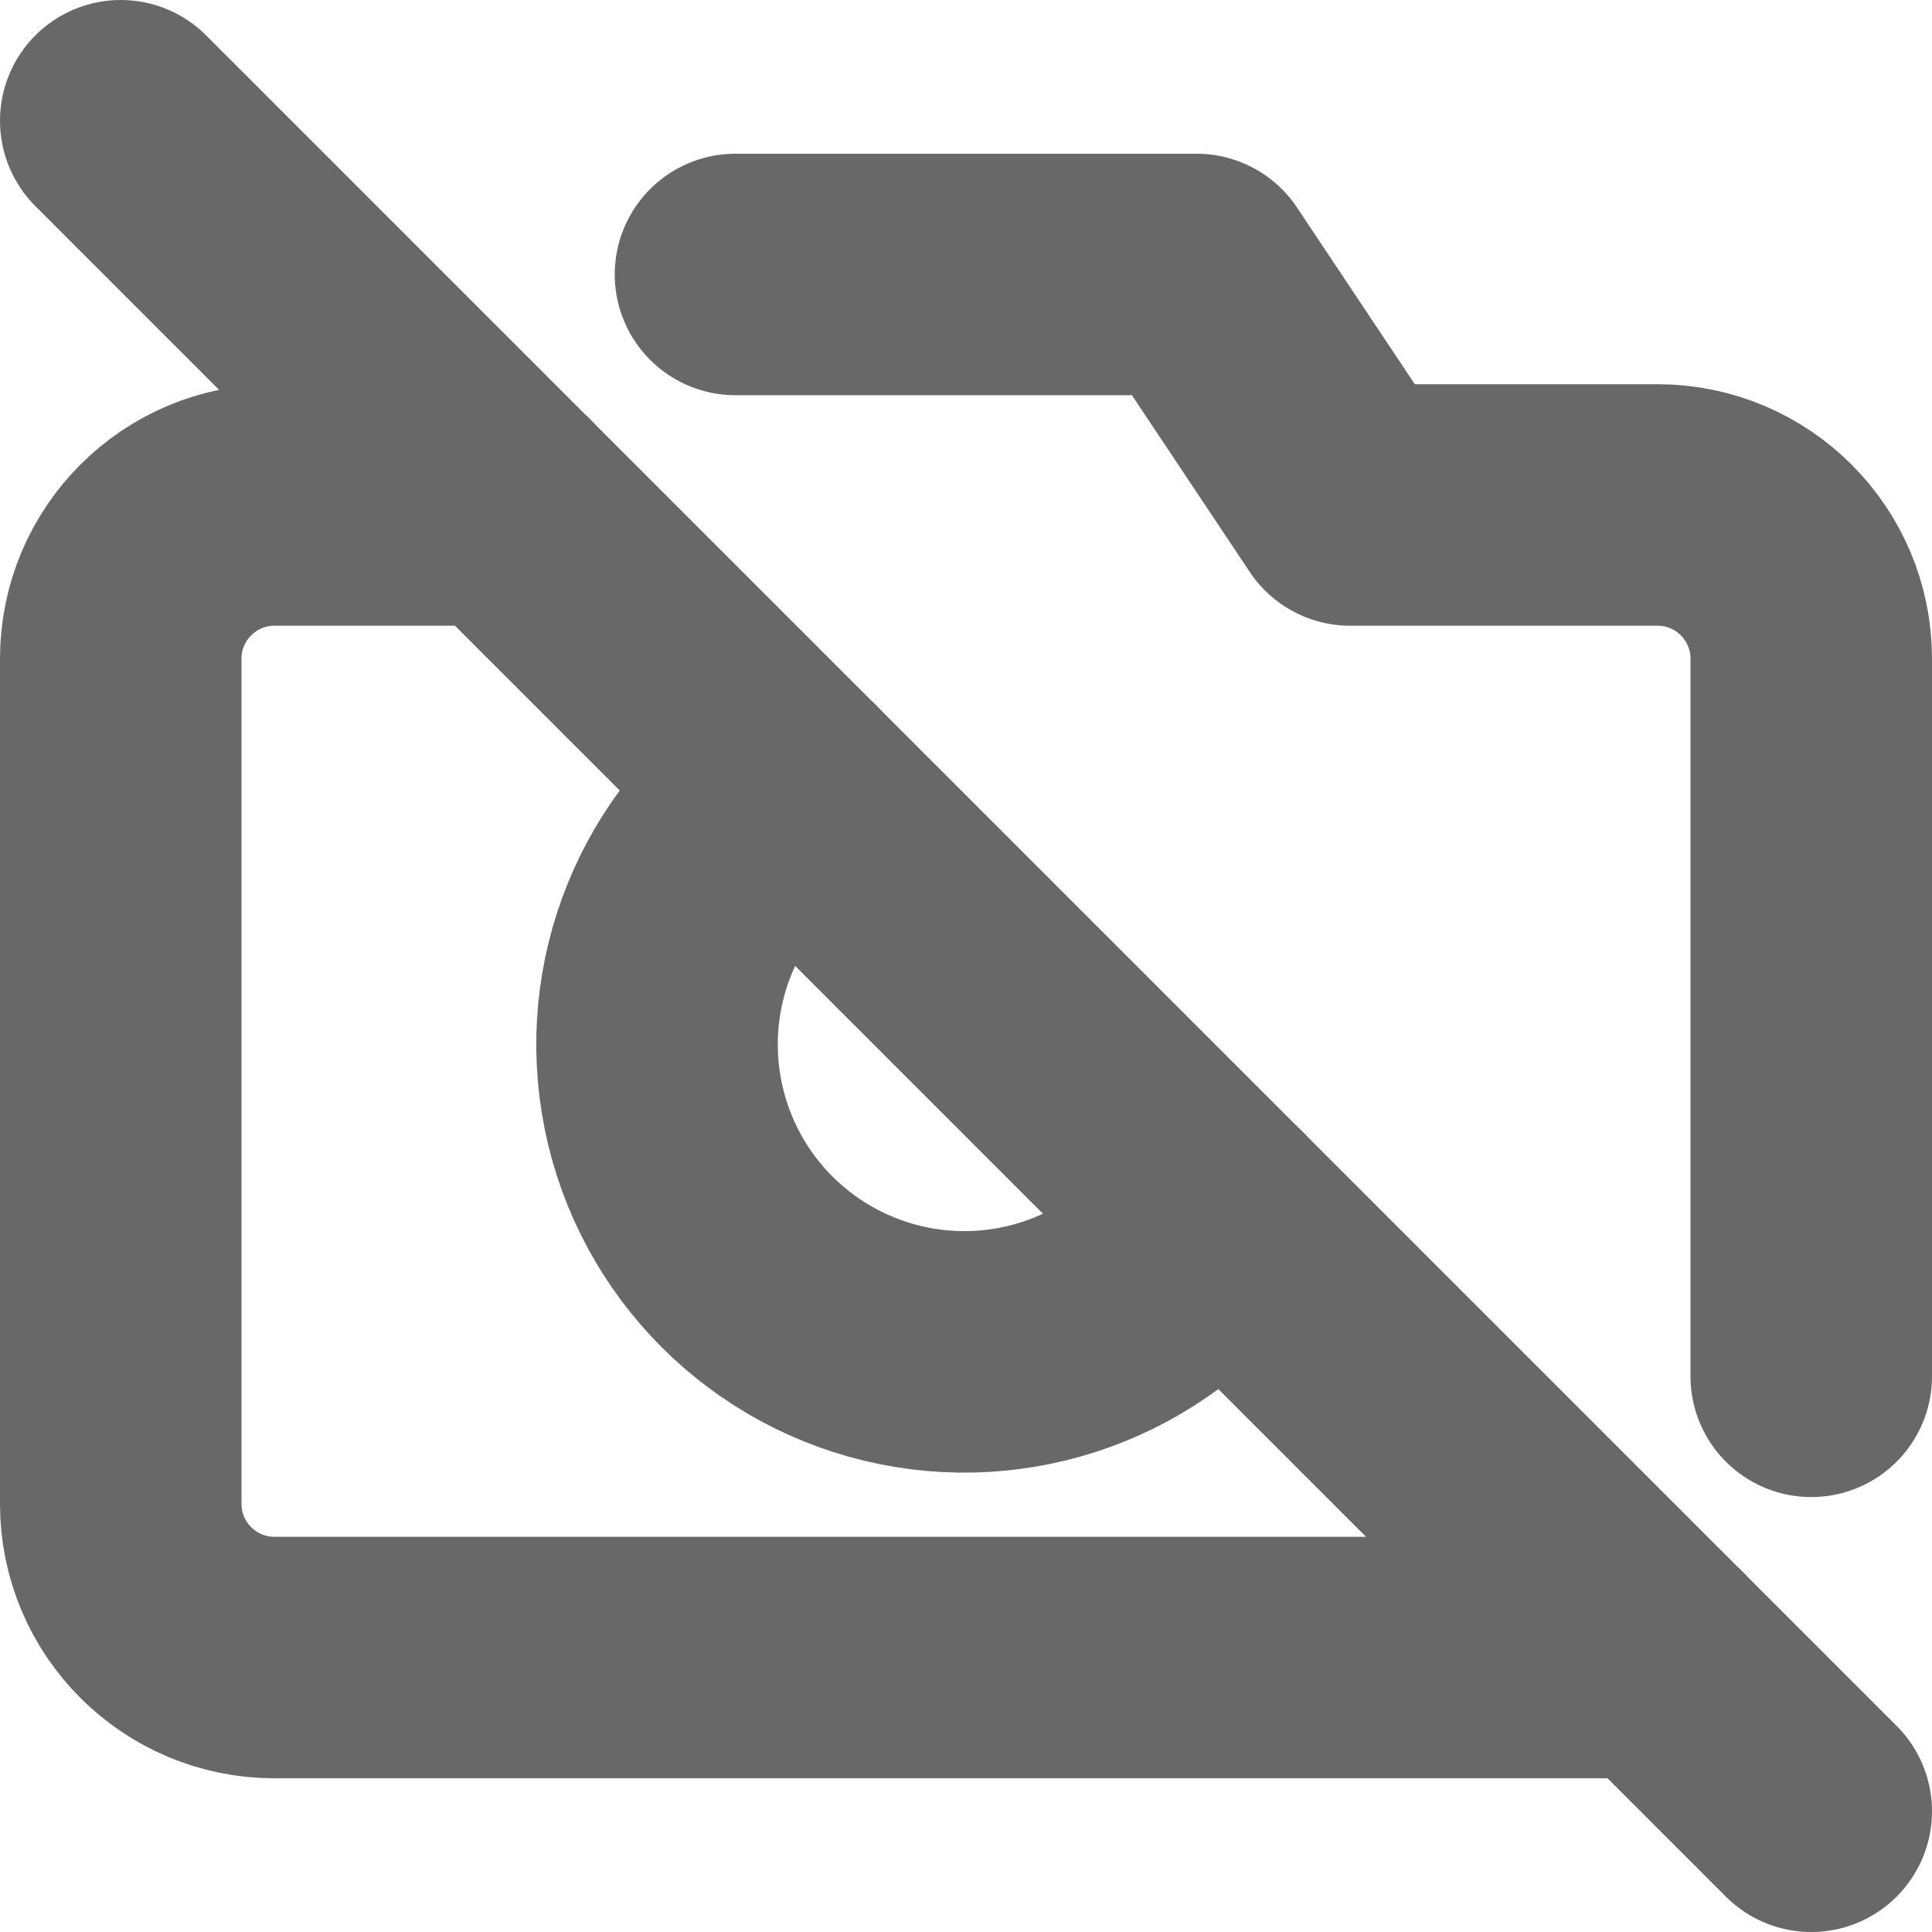<?xml version="1.0" encoding="UTF-8"?>
<svg width="16px" height="16px" viewBox="0 0 16 16" version="1.1" xmlns="http://www.w3.org/2000/svg" xmlns:xlink="http://www.w3.org/1999/xlink">
    <!-- Generator: Sketch 46.2 (44496) - http://www.bohemiancoding.com/sketch -->
    <title>camera-off</title>
    <desc>Created with Sketch.</desc>
    <defs></defs>
    <g id="Single-Resource" stroke="none" stroke-width="1" fill="none" fill-rule="evenodd" stroke-linecap="round" stroke-linejoin="round">
        <g id="Resources---Alert-Admin-of-No-Image-Icon" transform="translate(-265, -270)" stroke="#686868" stroke-width="2">
            <g id="camera-off" transform="translate(266, 271)">
                <path d="M0,0 L14,14" id="Shape"></path>
                <path d="M12.727,12.727 L1.273,12.727 C0.57,12.727 1.41301112e-16,12.157 0,11.455 L0,4.455 C-7.06505561e-17,3.752 0.57,3.182 1.273,3.182 L3.182,3.182 M5.091,1.273 L8.909,1.273 L10.182,3.182 L12.727,3.182 C13.43,3.182 14,3.752 14,4.455 L14,10.398 M9.087,9.087 C8.51,9.931 7.483,10.348 6.481,10.145 C5.478,9.941 4.695,9.158 4.492,8.156 C4.289,7.153 4.705,6.127 5.549,5.549" id="Shape"></path>
            </g>
        </g>
    </g>
</svg>